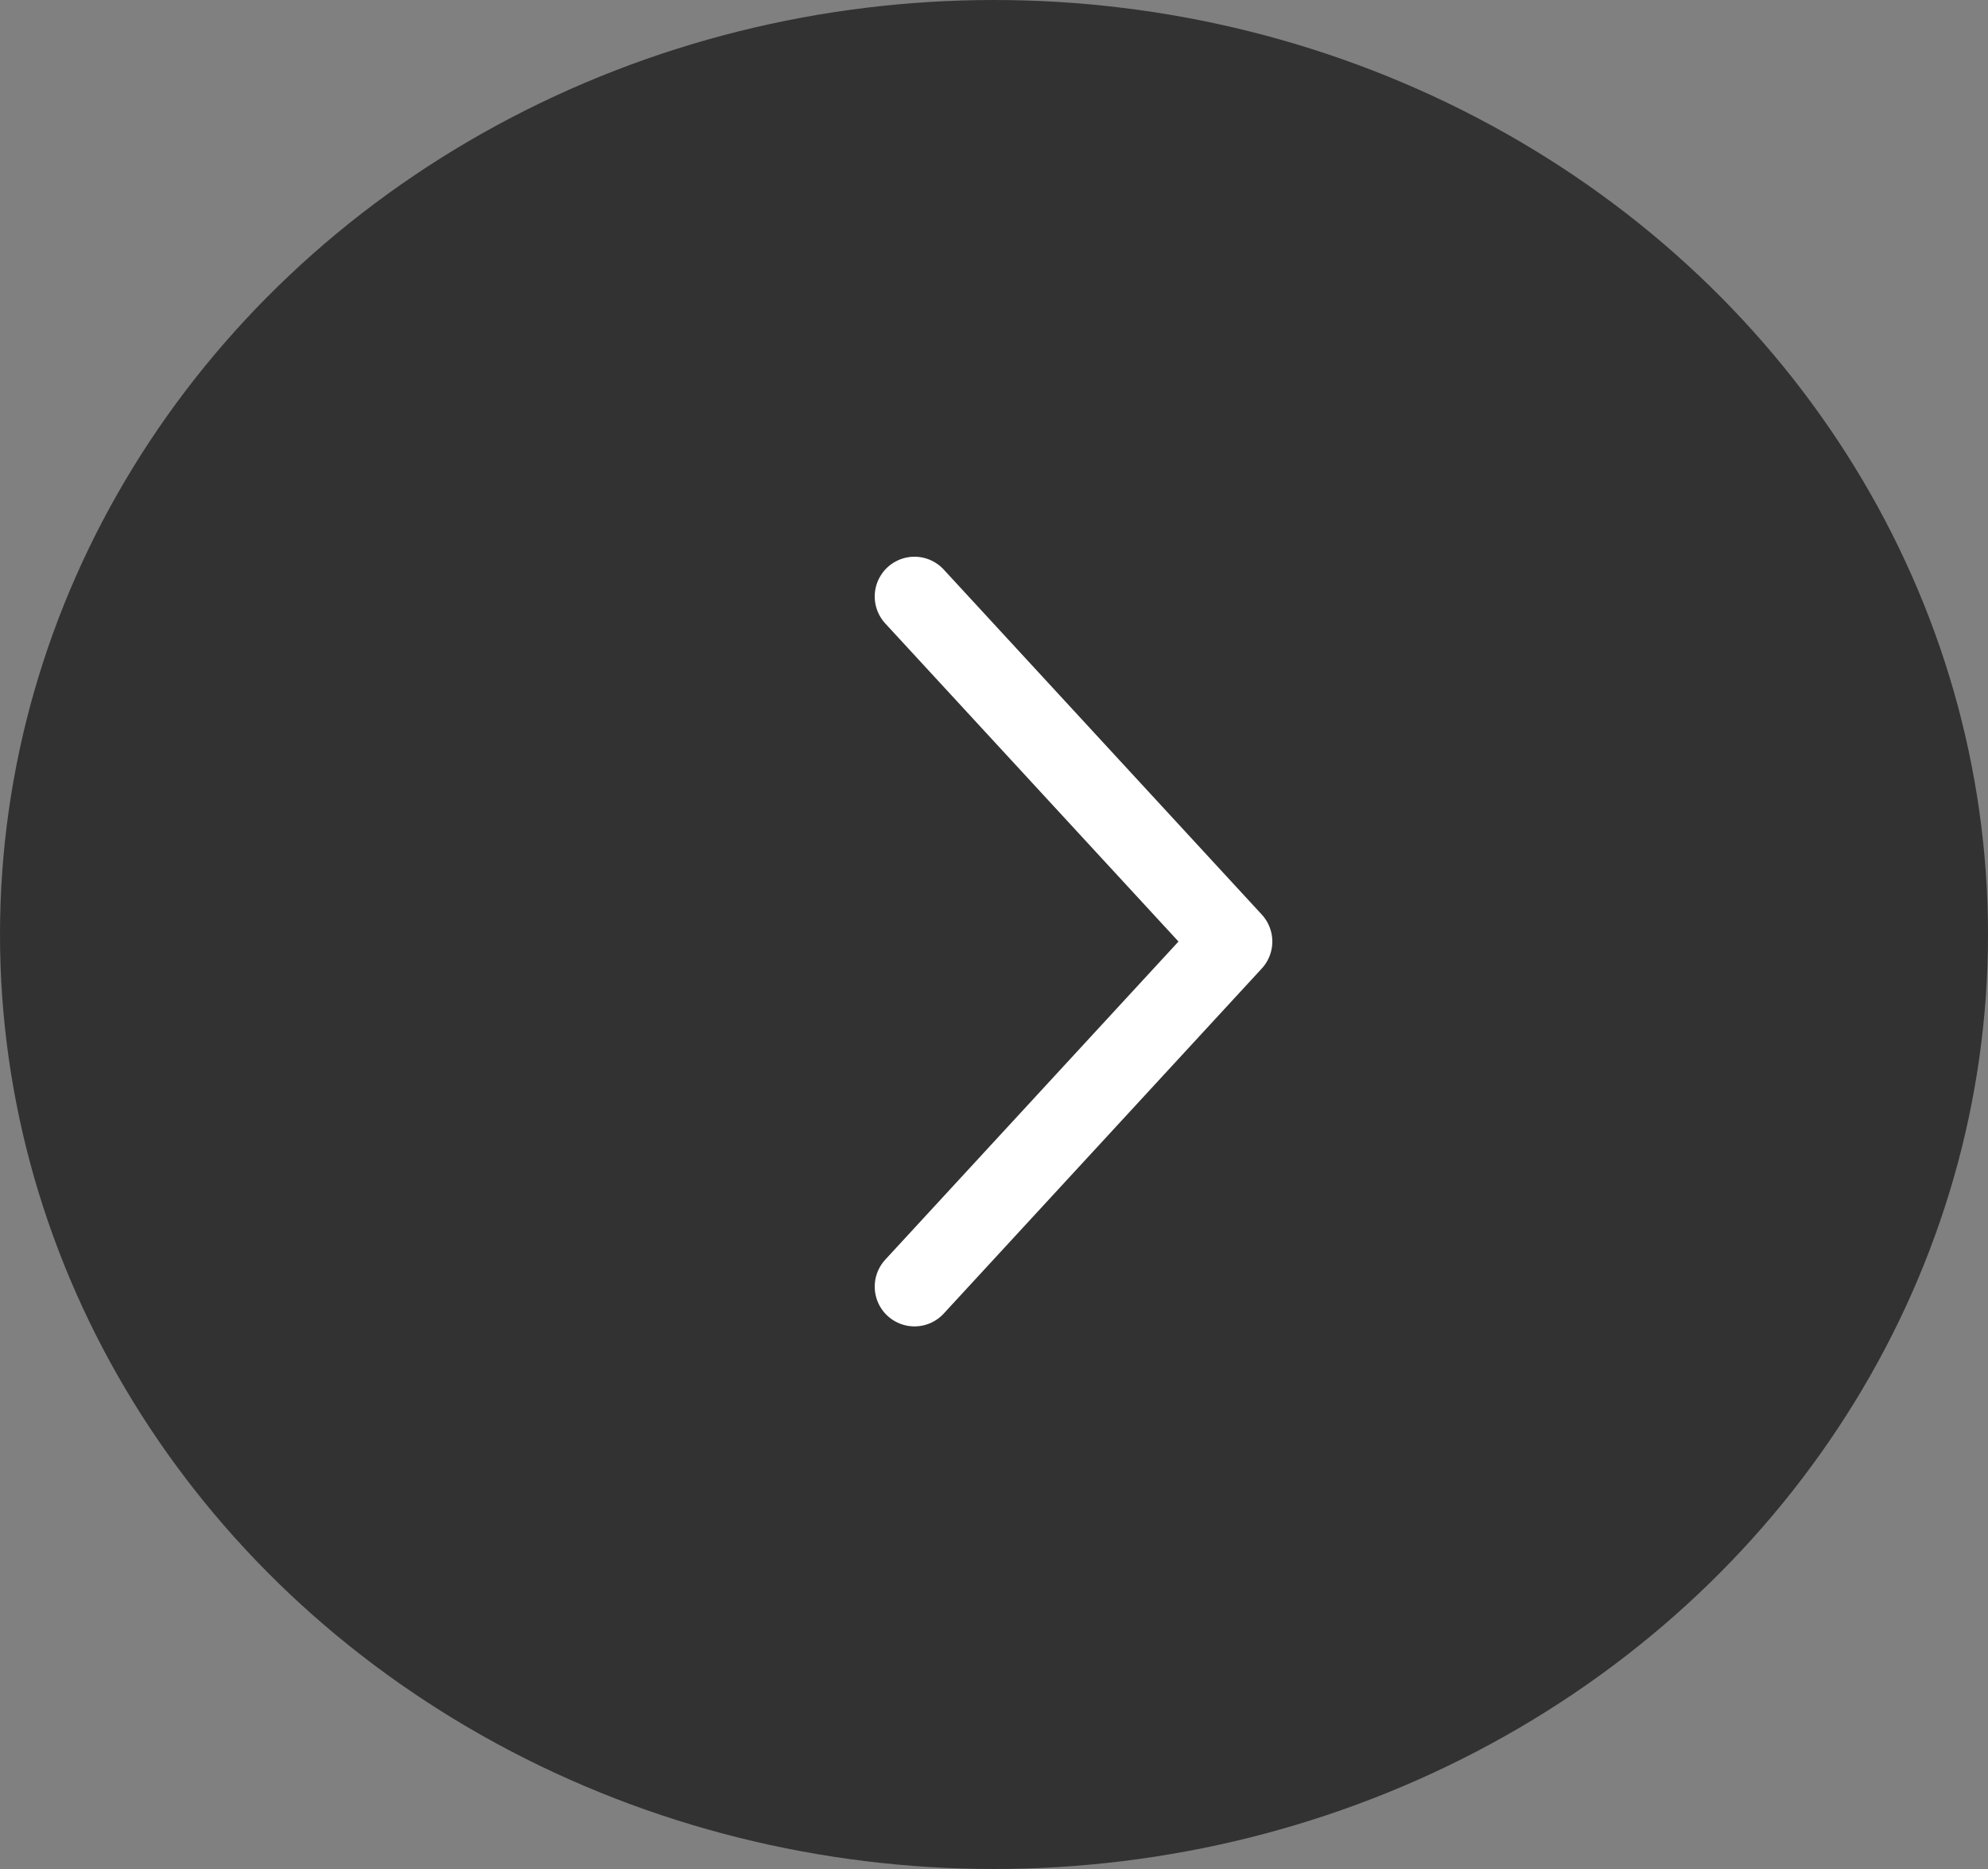 <svg width="50" height="47" viewBox="0 0 50 47" fill="none" xmlns="http://www.w3.org/2000/svg">
<rect x="0" y="0" width="50" height="47" fill="#808080" stroke="none"/>
<ellipse cx="25" cy="23.5" rx="25" ry="23.5" fill="#323232"/>
<path d="M23 32.355L31 23.677L23 15" stroke="white" stroke-width="2" stroke-linecap="round" stroke-linejoin="round"/>
</svg>
